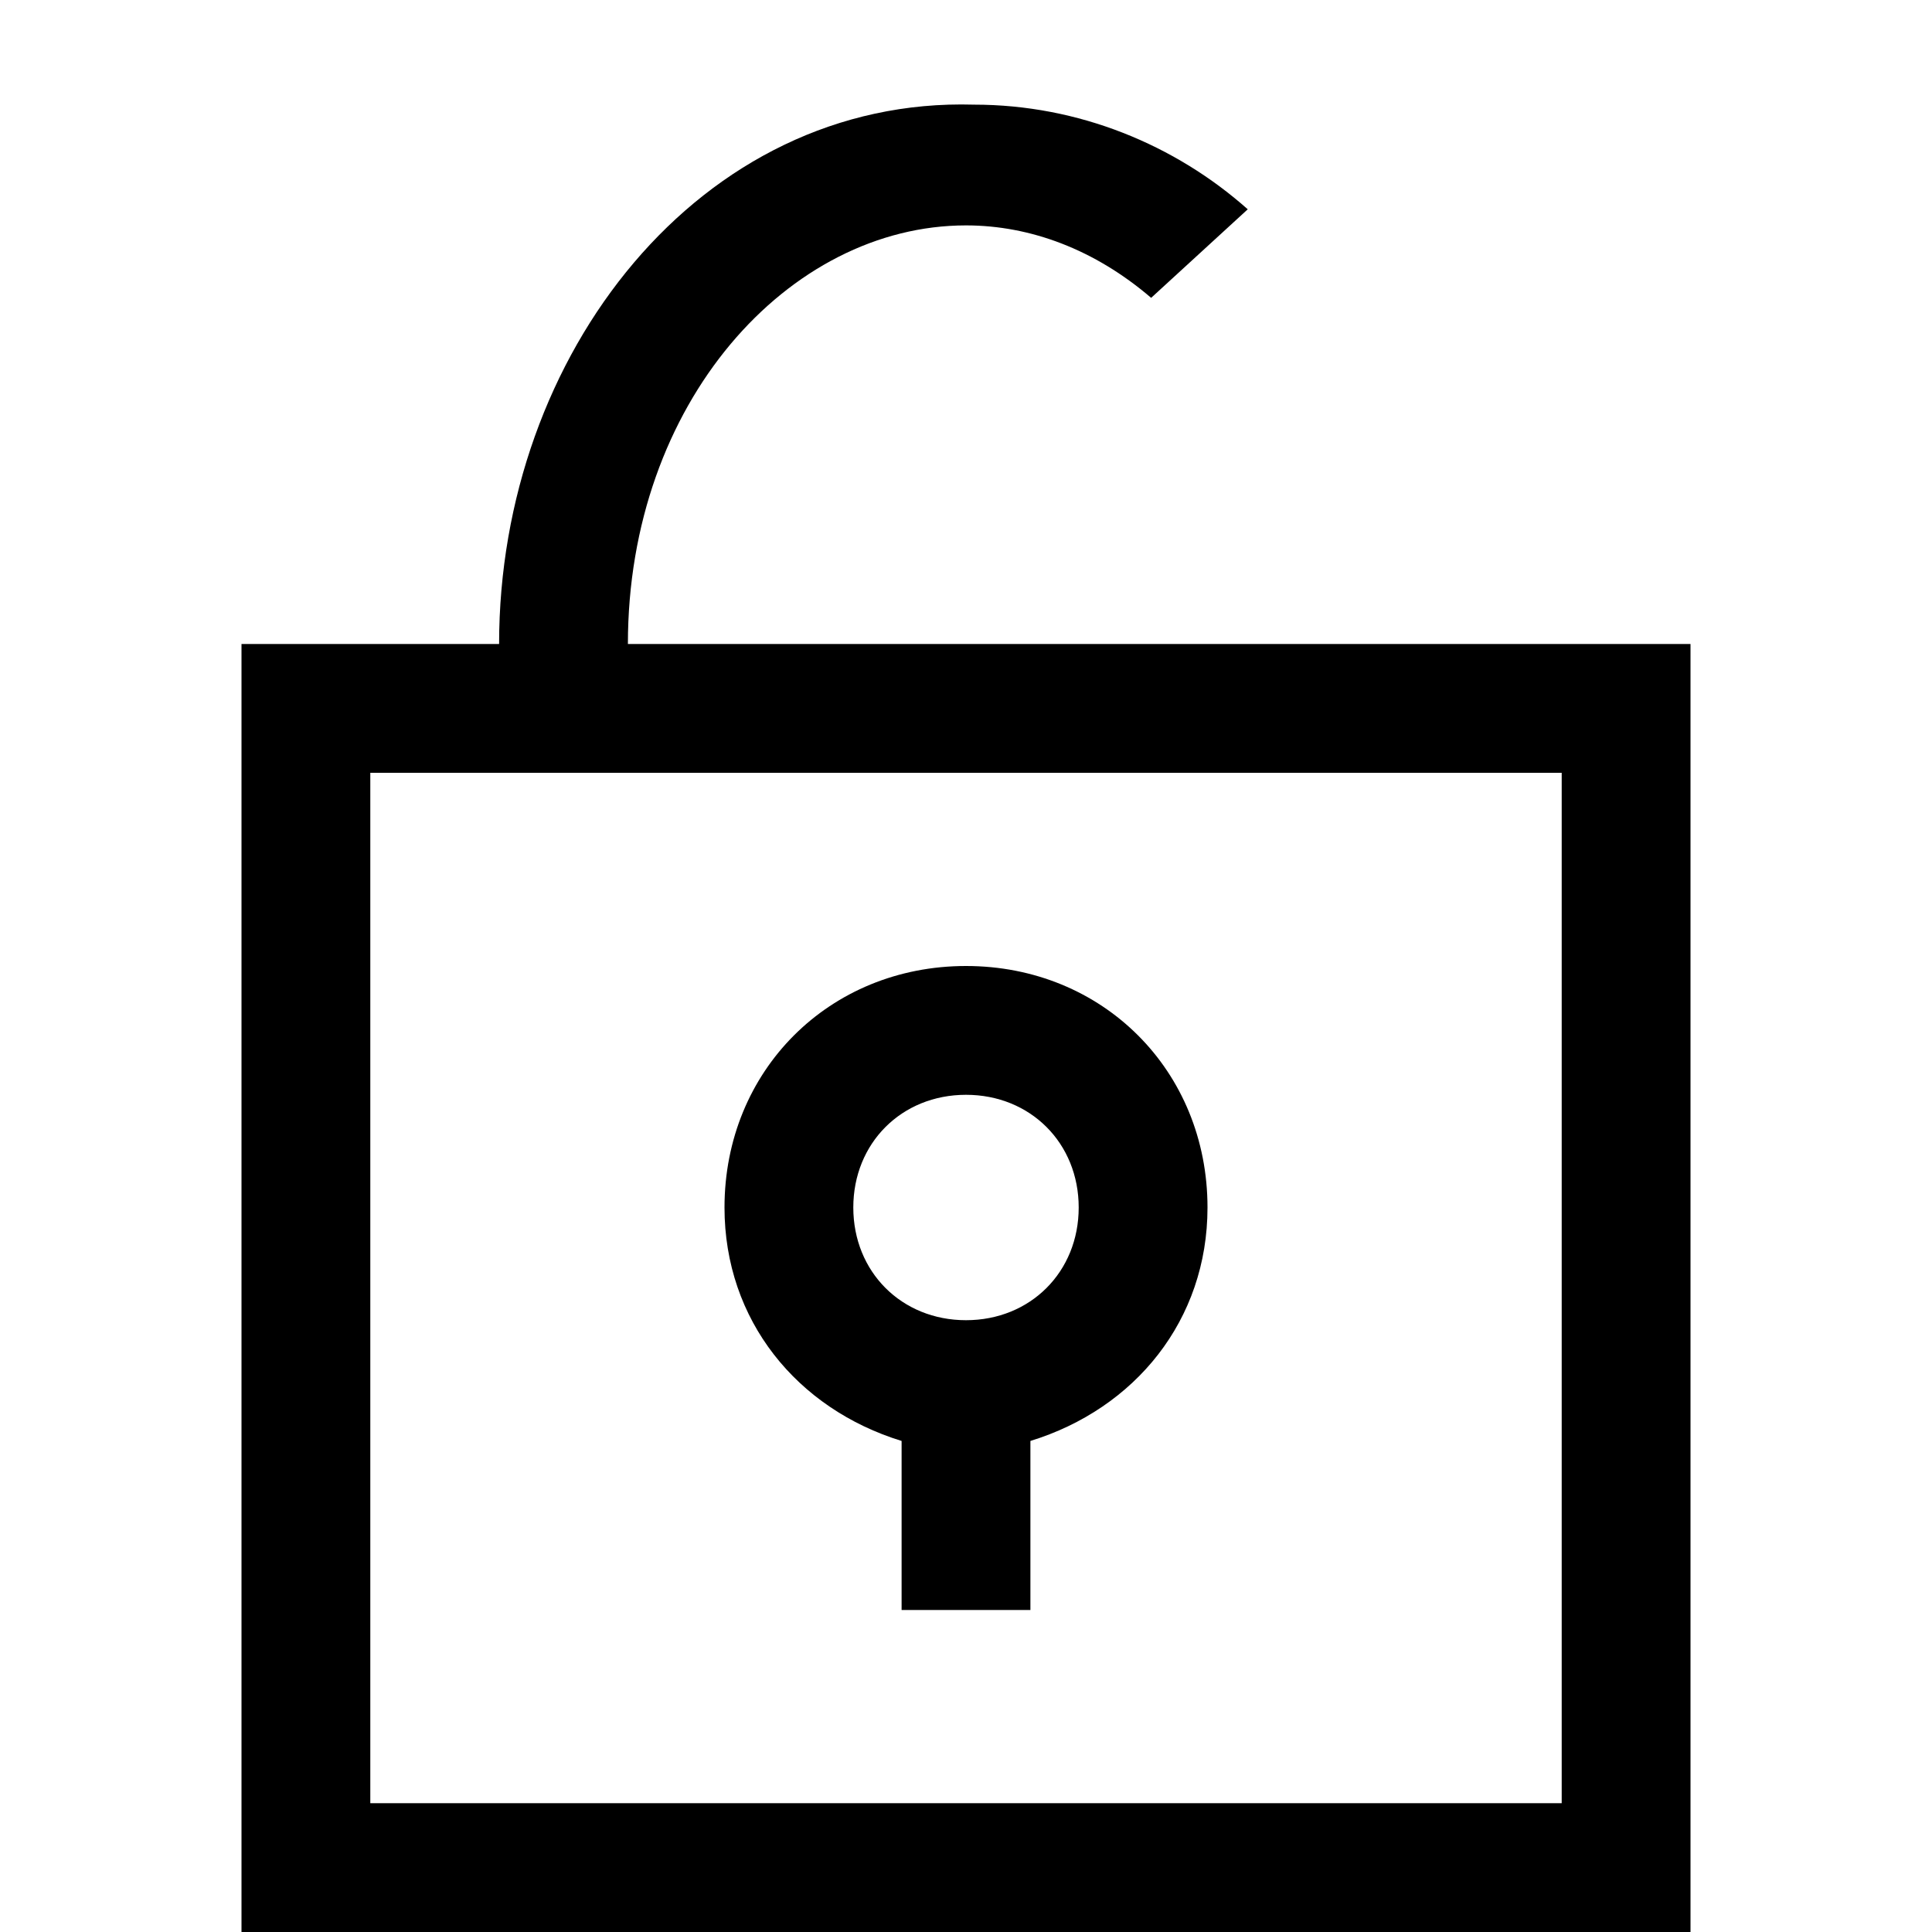 <svg  xmlns="http://www.w3.org/2000/svg" x="0px" y="0px" width="24" height="24" viewBox="0 0 24 24">
<path fill="currentColor" d="M11.2,17.9V20h1.6v-2.1c1.3-0.4,2.2-1.5,2.2-2.9c0-1.7-1.3-3-3-3s-3,1.3-3,3C9,16.4,9.9,17.5,11.2,17.9z
	 M12,13.6c0.8,0,1.4,0.6,1.4,1.4s-0.6,1.4-1.4,1.4s-1.4-0.6-1.4-1.4S11.2,13.6,12,13.6z"/>
<path fill="currentColor" d="M17.8,8C17.8,8,17.8,8,17.8,8l-1.6,0c0,0,0,0,0,0H7.8c0-3,2-5.2,4.2-5.2c0.8,0,1.6,0.3,2.3,0.9l1.2-1.1
	c-0.9-0.8-2.1-1.3-3.4-1.3C8.7,1.2,6.2,4.4,6.2,8H3v16h18V8H17.8z M19.4,22.4H4.6V9.6h14.8V22.4z"/>
</svg>
